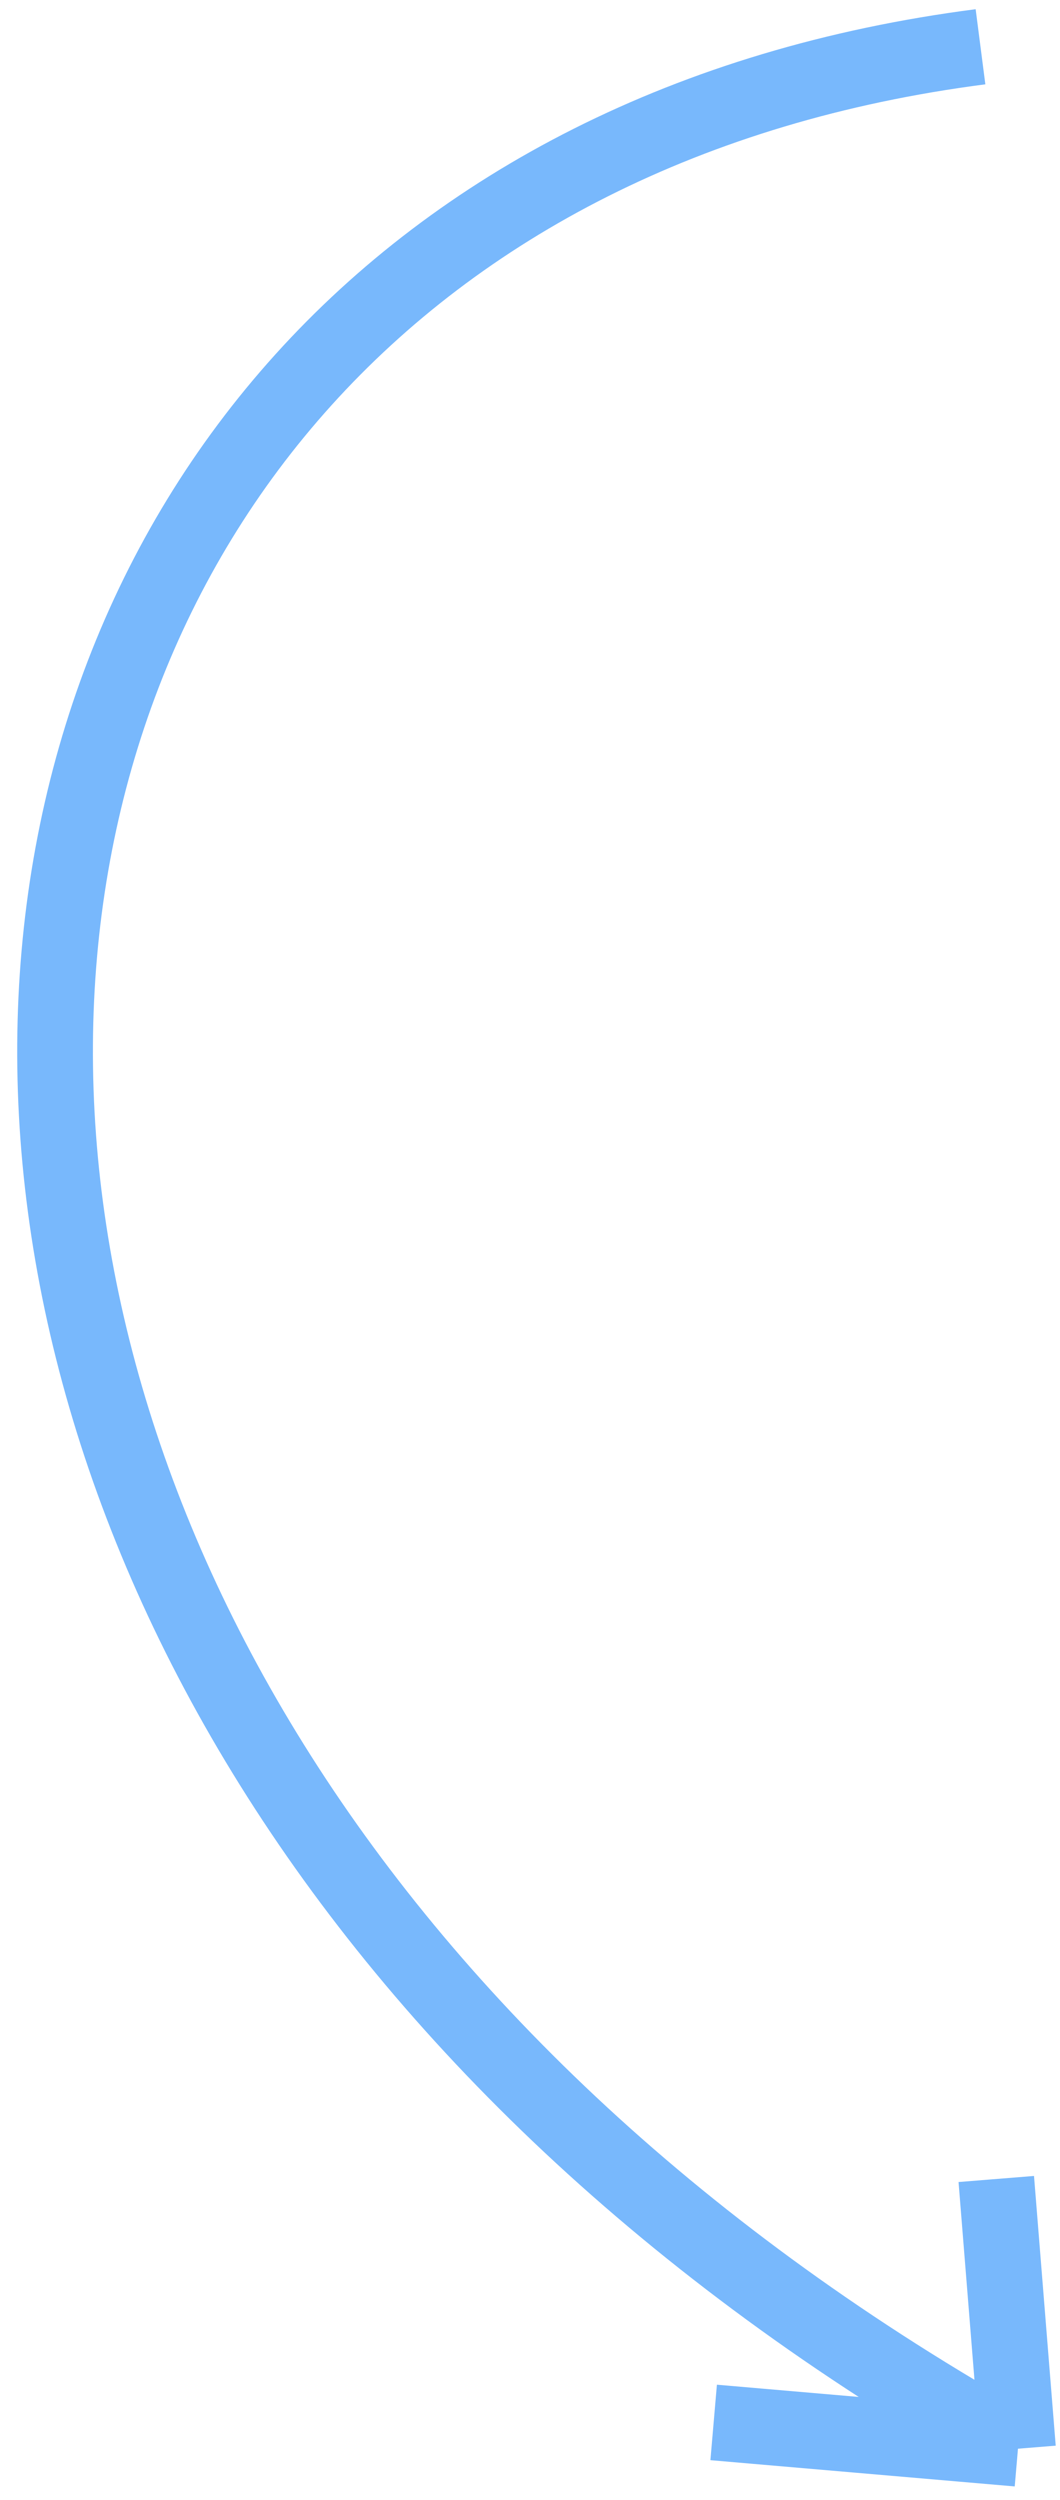 <svg width="42" height="99" viewBox="0 0 42 99" fill="none" xmlns="http://www.w3.org/2000/svg">
<path d="M38.85 1.852C-7.494 7.835 -13.042 67.116 40.335 96.971M40.335 96.971L28.277 95.931M40.335 96.971L39.475 86.29" stroke="#78B8FC" stroke-width="3"/>
</svg>

